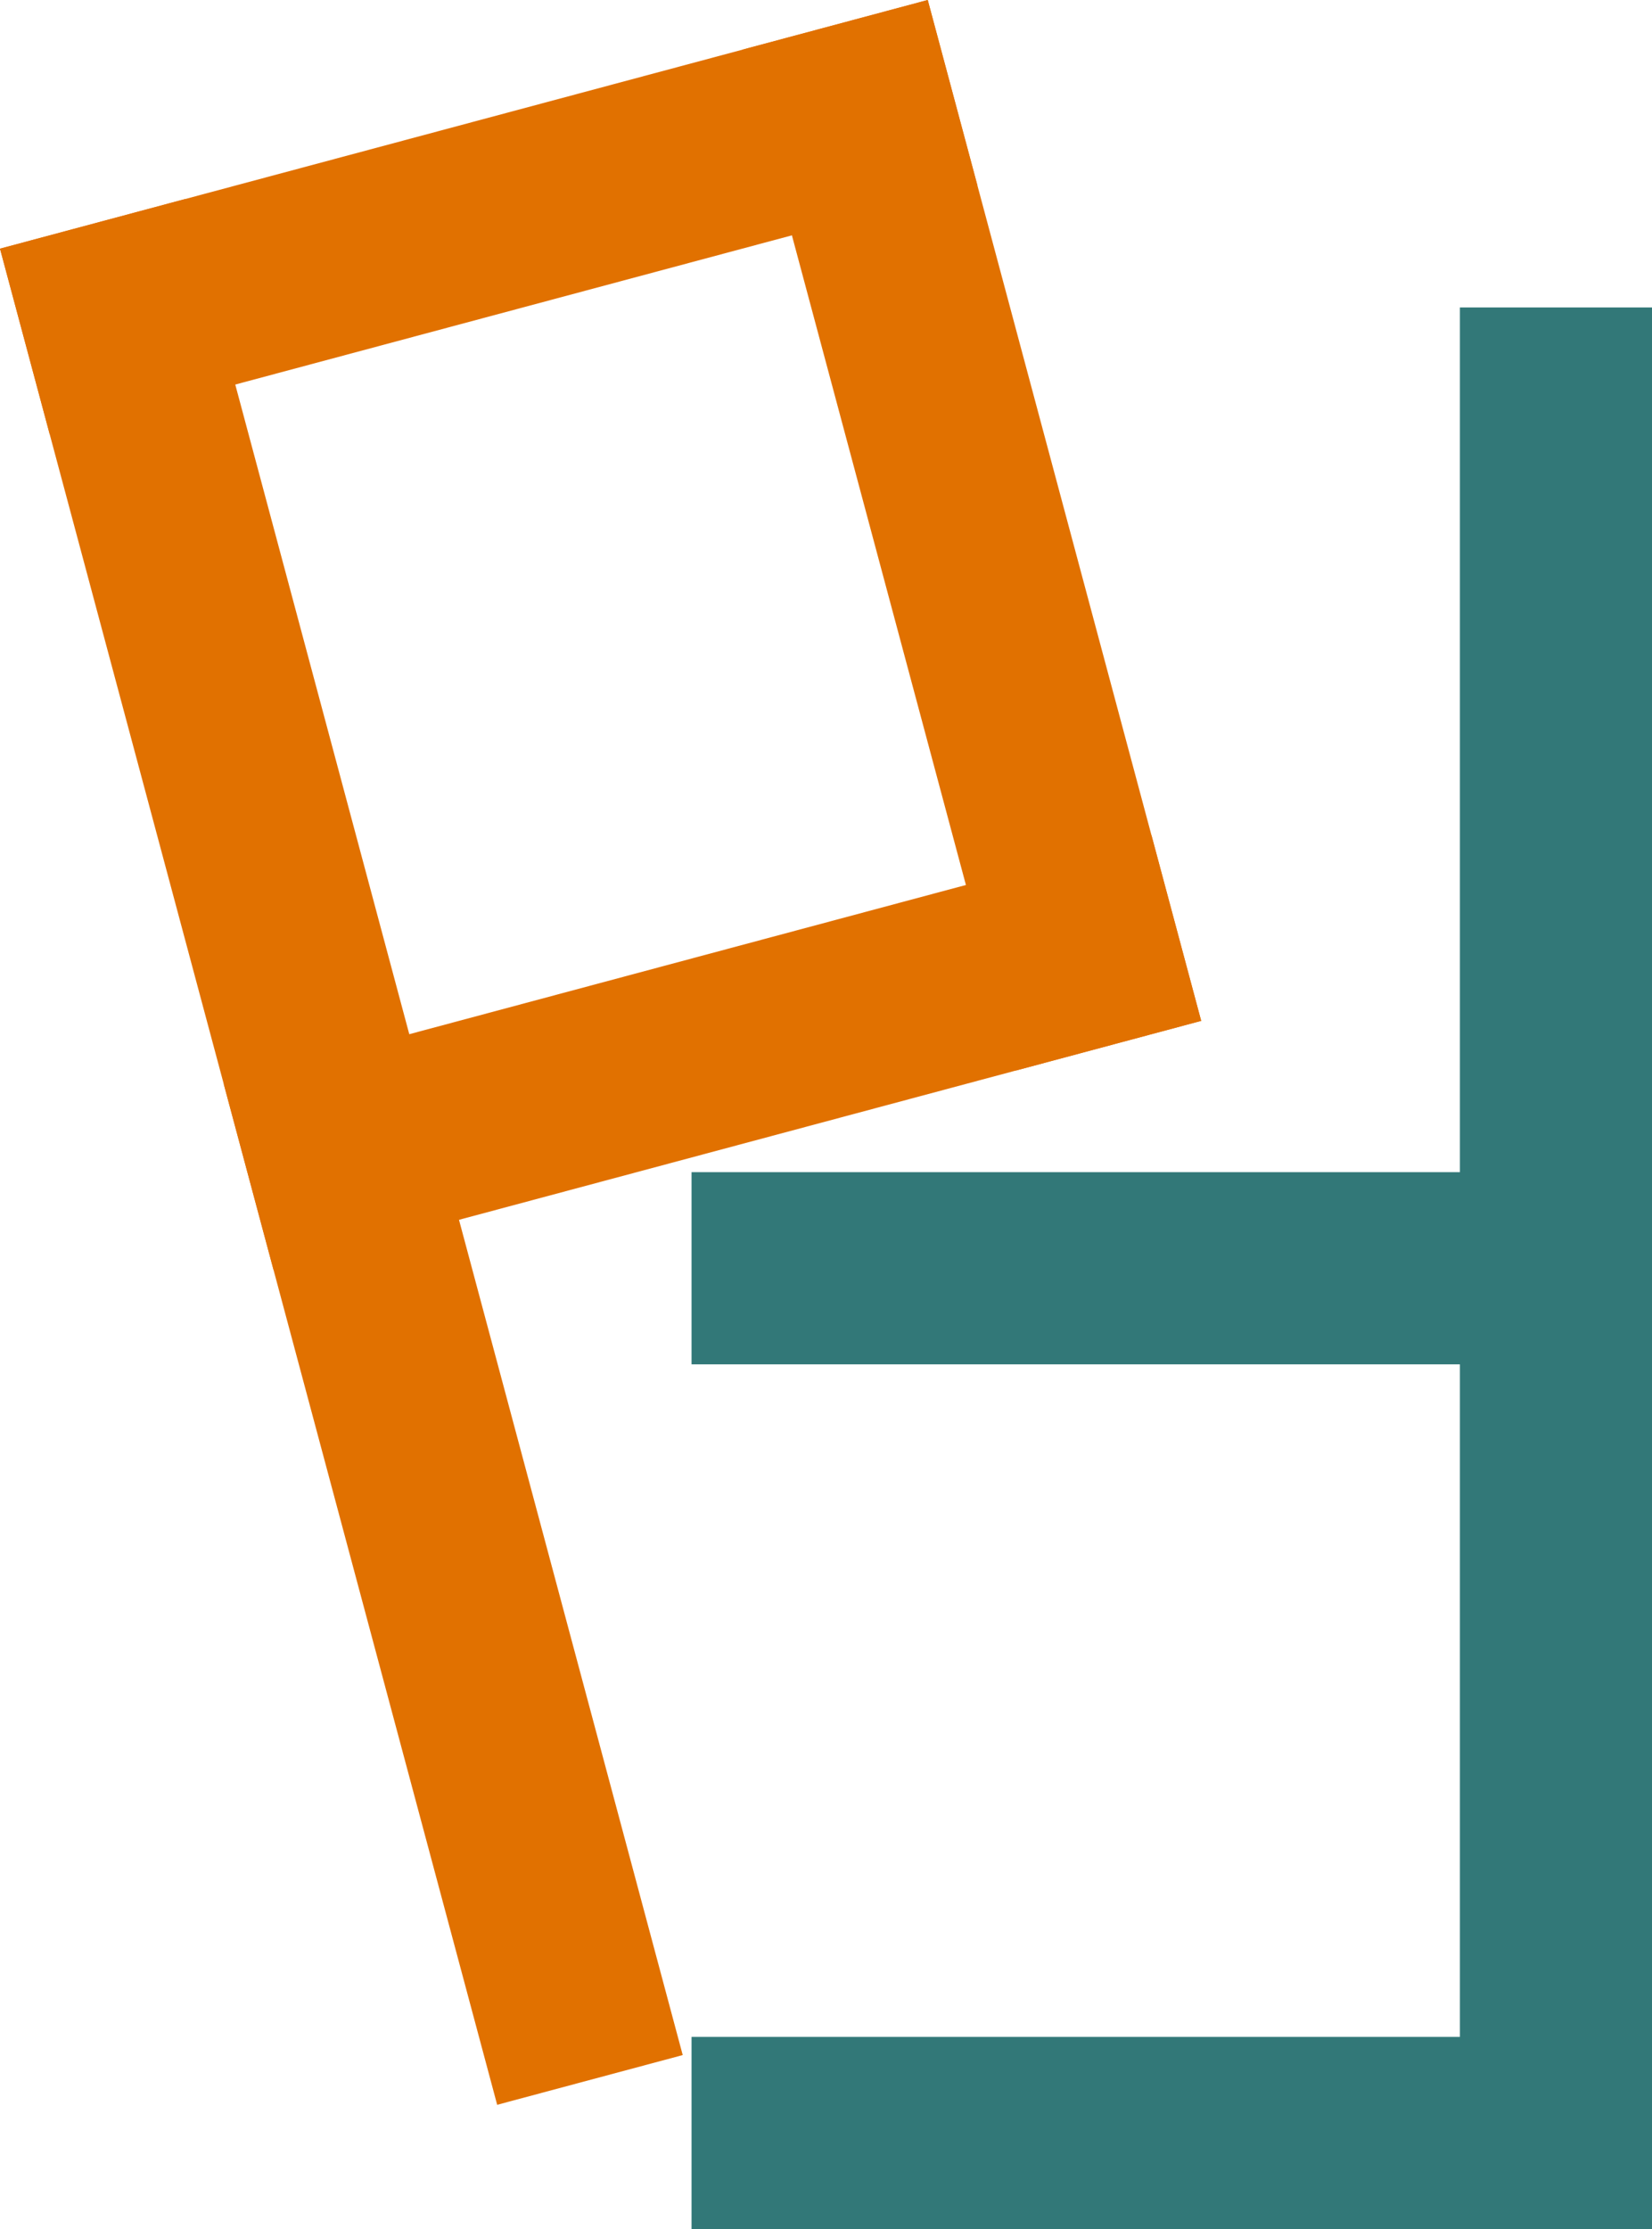 <svg width="86" height="116" viewBox="0 0 86 116" fill="none" 
    xmlns="http://www.w3.org/2000/svg">
    <rect x="86" y="111" width="10" height="95" transform="rotate(-180 86 111)" fill="#327878"/>
    <rect x="86" y="106" width="10" height="50" transform="rotate(90 86 106)" fill="#327878"/>
    <rect x="86" y="61" width="10" height="50" transform="rotate(90 86 61)" fill="#327878"/>
    <rect x="38.637" y="2.588" width="10" height="55" transform="rotate(-15 38.637 2.588)" fill="#E17100"/>
    <rect y="12.941" width="10" height="100" transform="rotate(-15 0 12.941)" fill="#E17100"/>
    <rect x="2.588" y="22.6" width="10" height="50" transform="rotate(-105 2.588 22.6)" fill="#E17100"/>
    <rect x="14.235" y="66.067" width="10" height="50" transform="rotate(-105 14.235 66.067)" fill="#E17100"/>
</svg>
